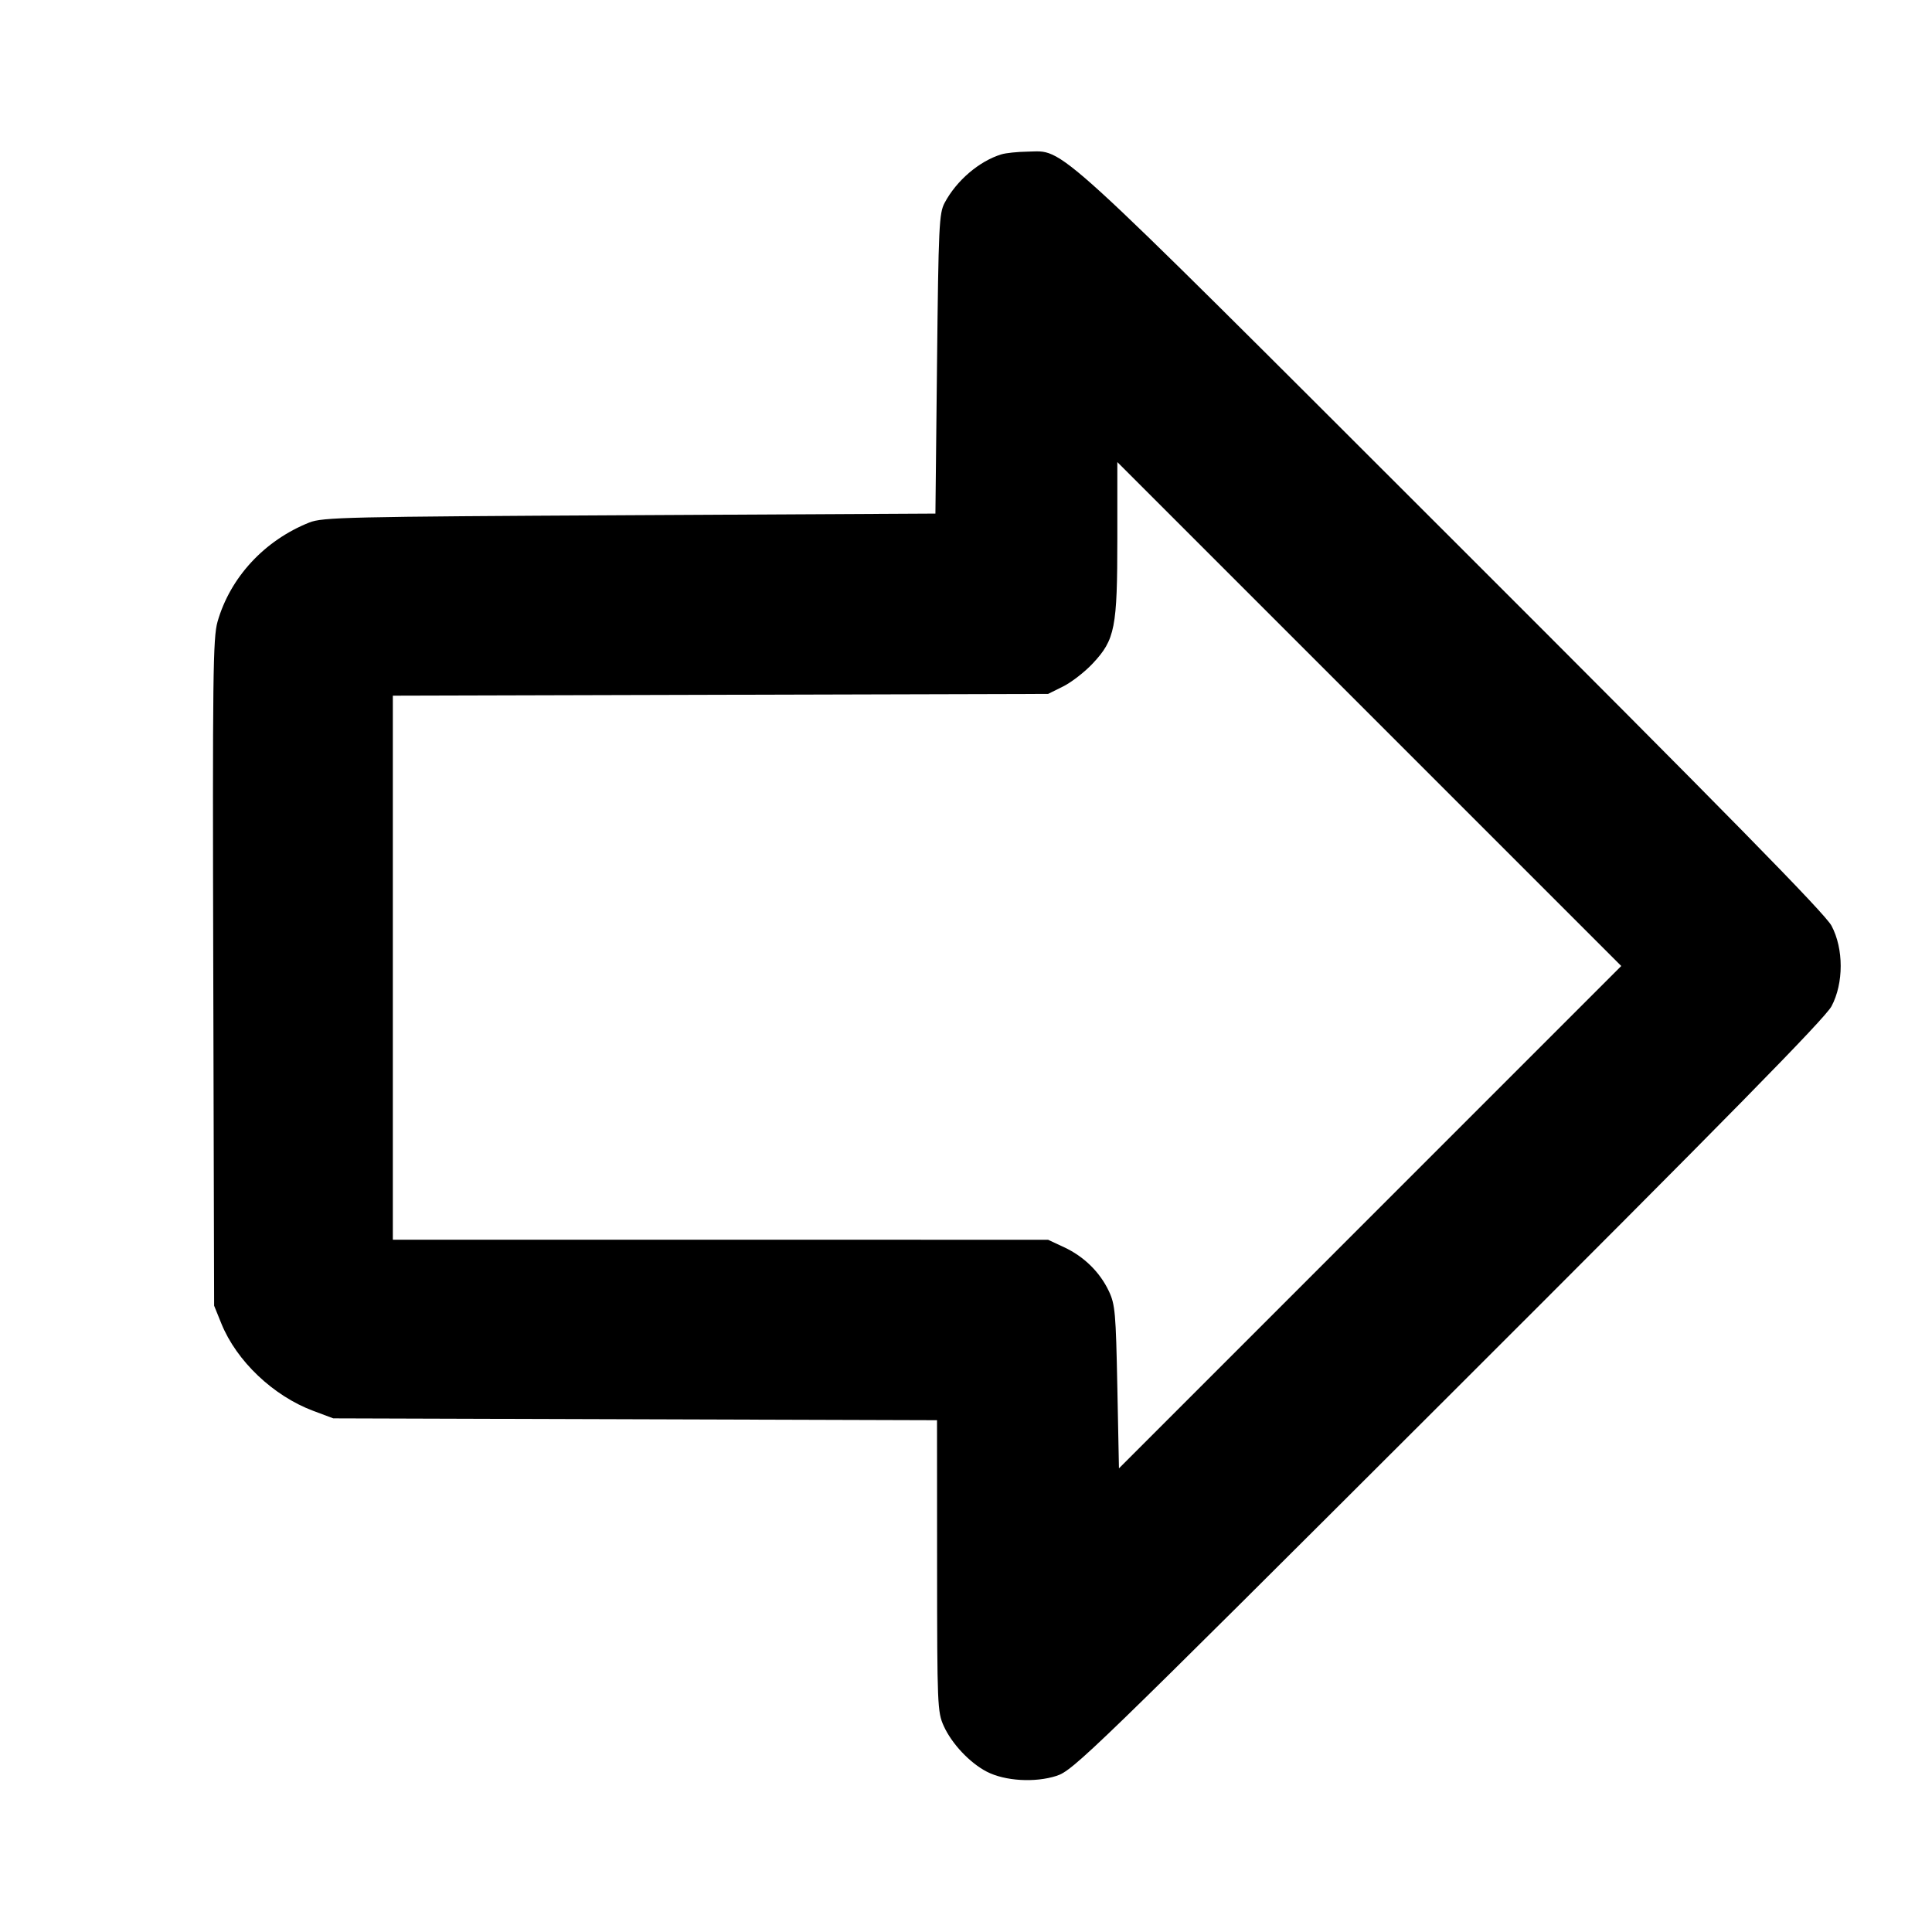 <svg fill="currentColor" viewBox="0 0 256 256" xmlns="http://www.w3.org/2000/svg"><path d="M132.691 20.452 C 129.756 21.345,126.739 23.922,125.167 26.880 C 124.436 28.256,124.357 29.932,124.160 48.213 L 123.947 68.053 83.413 68.267 C 45.855 68.464,42.740 68.536,40.978 69.239 C 35.038 71.609,30.509 76.505,28.826 82.376 C 28.218 84.496,28.157 89.517,28.259 128.883 L 28.373 173.013 29.331 175.378 C 31.342 180.345,36.214 184.970,41.526 186.954 L 44.160 187.939 84.160 188.062 L 124.160 188.185 124.169 207.479 C 124.178 225.952,124.216 226.855,125.046 228.693 C 126.113 231.055,128.508 233.597,130.761 234.760 C 133.160 235.997,137.134 236.235,139.995 235.313 C 142.193 234.604,144.467 232.401,191.924 185.019 C 229.043 147.958,241.840 134.929,242.686 133.333 C 244.308 130.278,244.307 125.719,242.685 122.667 C 241.839 121.074,229.072 108.066,192.349 71.379 C 138.375 17.457,141.190 20.024,136.107 20.094 C 134.816 20.112,133.279 20.273,132.691 20.452 M181.546 161.282 L 148.267 194.565 148.053 183.789 C 147.858 173.947,147.761 172.847,146.934 171.093 C 145.741 168.566,143.642 166.502,141.013 165.273 L 138.880 164.275 95.467 164.271 L 52.053 164.267 52.053 128.223 L 52.053 92.180 95.467 92.063 L 138.880 91.947 140.881 90.952 C 141.981 90.405,143.743 89.036,144.795 87.911 C 147.752 84.750,148.053 83.214,148.053 71.283 L 148.053 61.227 181.439 94.613 L 214.825 127.999 181.546 161.282 " stroke="none" fill-rule="evenodd"></path></svg>